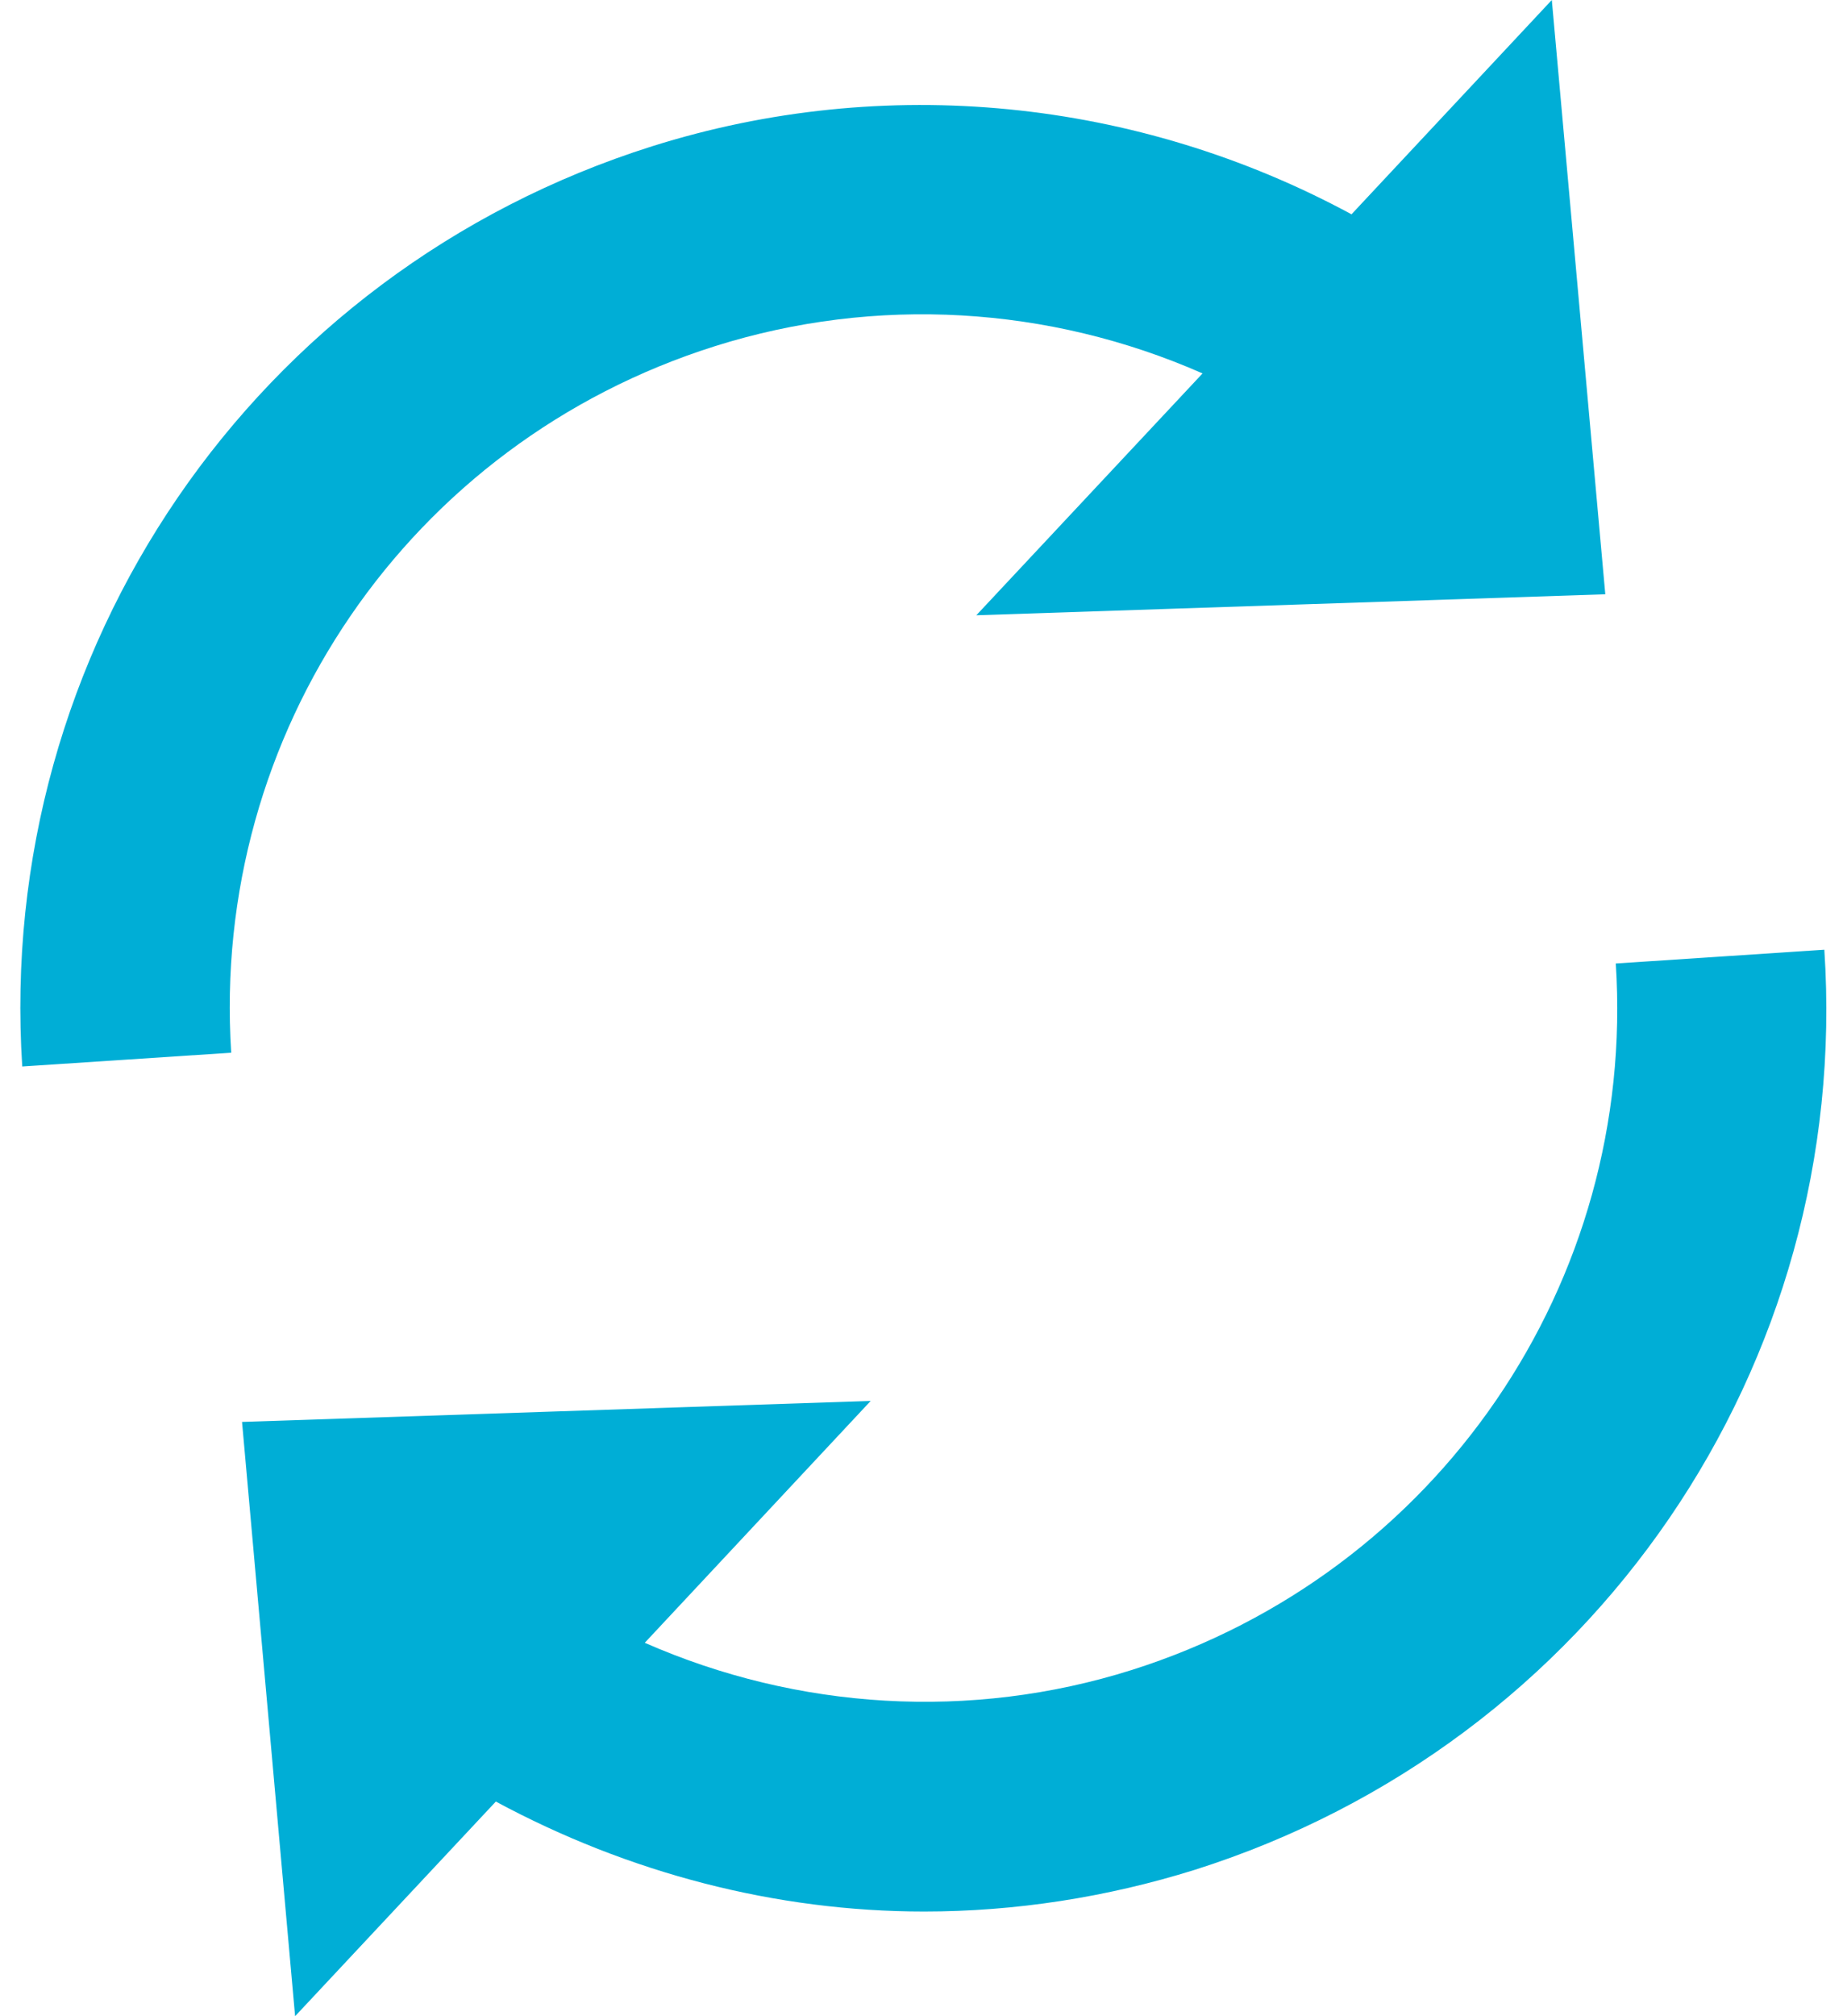 <svg width="22" height="24" viewBox="0 0 22 24" fill="none" xmlns="http://www.w3.org/2000/svg">
    <path fill-rule="evenodd" clip-rule="evenodd"
          d="M14.324 4.445C12.496 3.641 10.433 3.516 8.515 4.121C4.871 5.27 2.508 8.727 2.754 12.531L0.265 12.695C-0.055 7.738 3.027 3.238 7.765 1.742C10.539 0.867 13.547 1.172 16.098 2.551L18.484 0L19.121 7.074L11.629 7.324L14.324 4.445ZM14.23 22.258C13.18 22.586 12.09 22.754 11.008 22.754C9.242 22.754 7.488 22.297 5.906 21.445L3.515 24L2.883 16.926L10.371 16.676L7.68 19.555C9.5 20.355 11.562 20.484 13.48 19.879C17.125 18.727 19.492 15.266 19.246 11.469L21.73 11.305C22.058 16.254 18.973 20.758 14.23 22.258Z"
          fill="#00AED6"/>
</svg>
